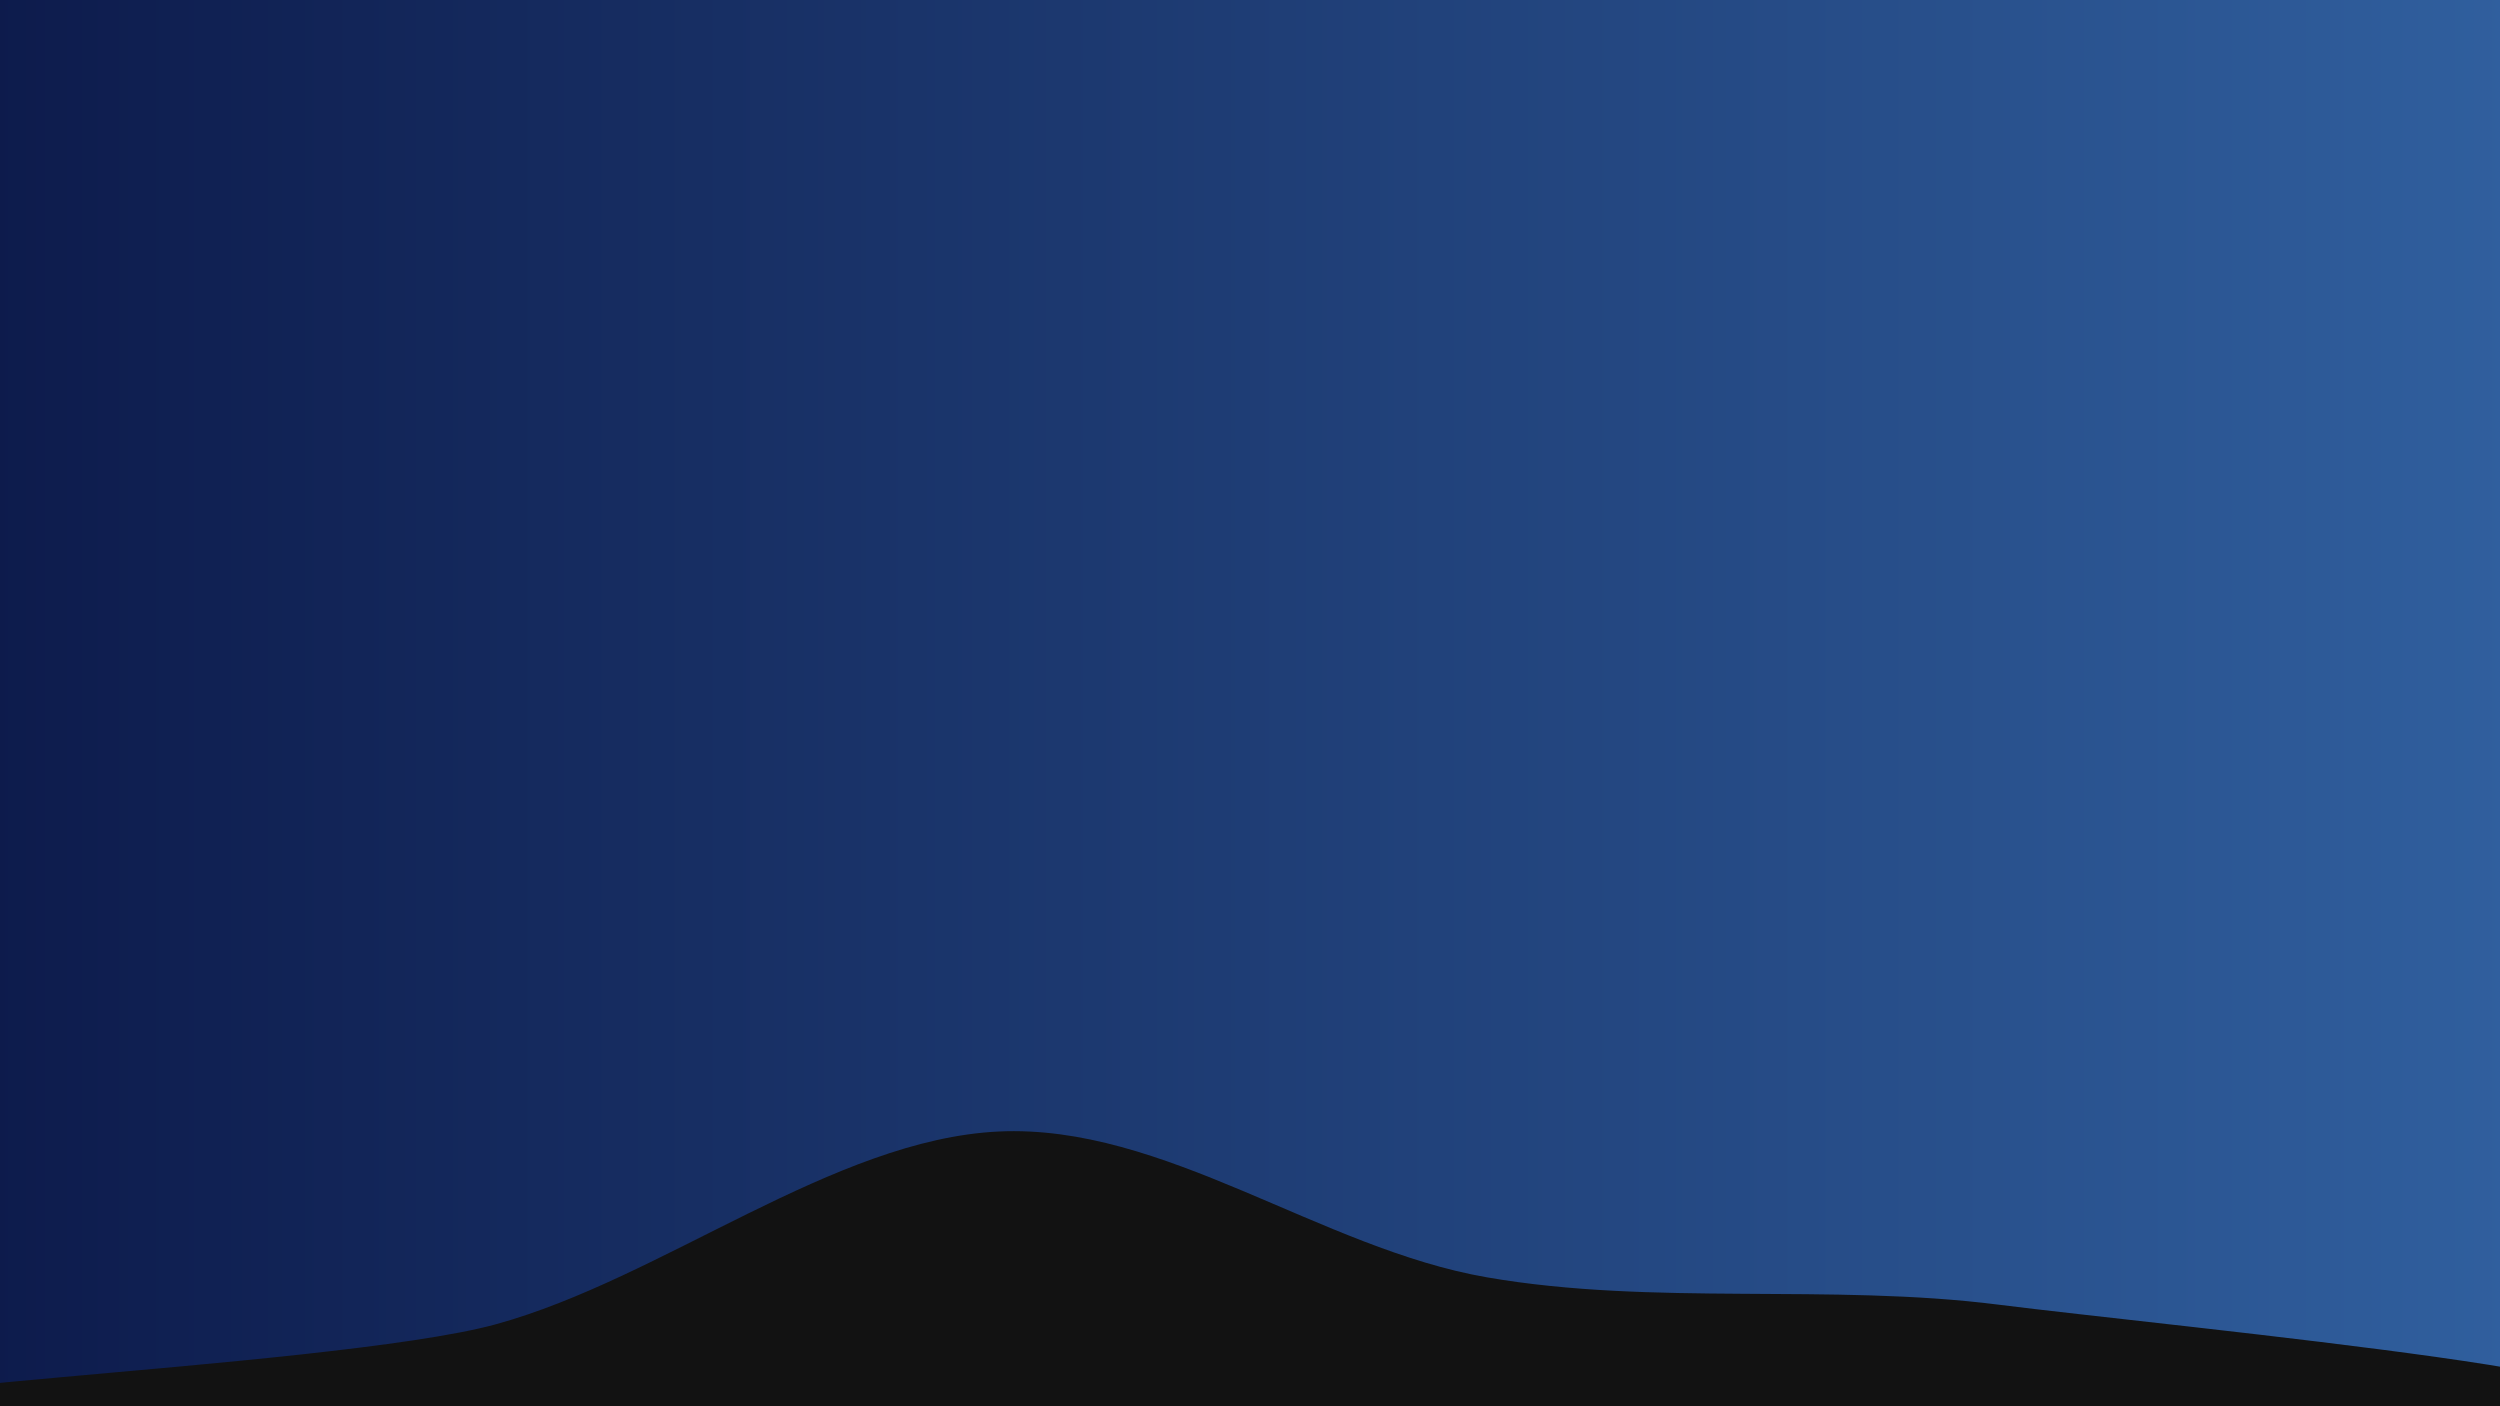 <svg width="1920" height="1080" viewBox="0 0 1920 1080" xmlns="http://www.w3.org/2000/svg">
  <defs>
    <linearGradient id="gradient" x1="0%" y1="0%" x2="100%" y2="0%">
      <stop offset="0%" style="stop-color:#0d1b4c;stop-opacity:1" />
      <stop offset="100%" style="stop-color:#305f9e;stop-opacity:1" />
    </linearGradient>
  </defs>
  <rect width="1920" height="1080" fill="url(#gradient)" />
  <path d="M1920,1080C1664.167,1093,256.5,1090.5,0,1080C-256.5,1069.5,253.167,1052.167,381,1017C508.833,981.833,640.167,875,767,869C893.833,863,1014,958.833,1142,981C1270,1003.167,1405.333,985.5,1535,1002C1664.667,1018.5,2175.833,1067,1920,1080C1664.167,1093,256.5,1090.5,0,1080" fill="#121212" />
</svg>

